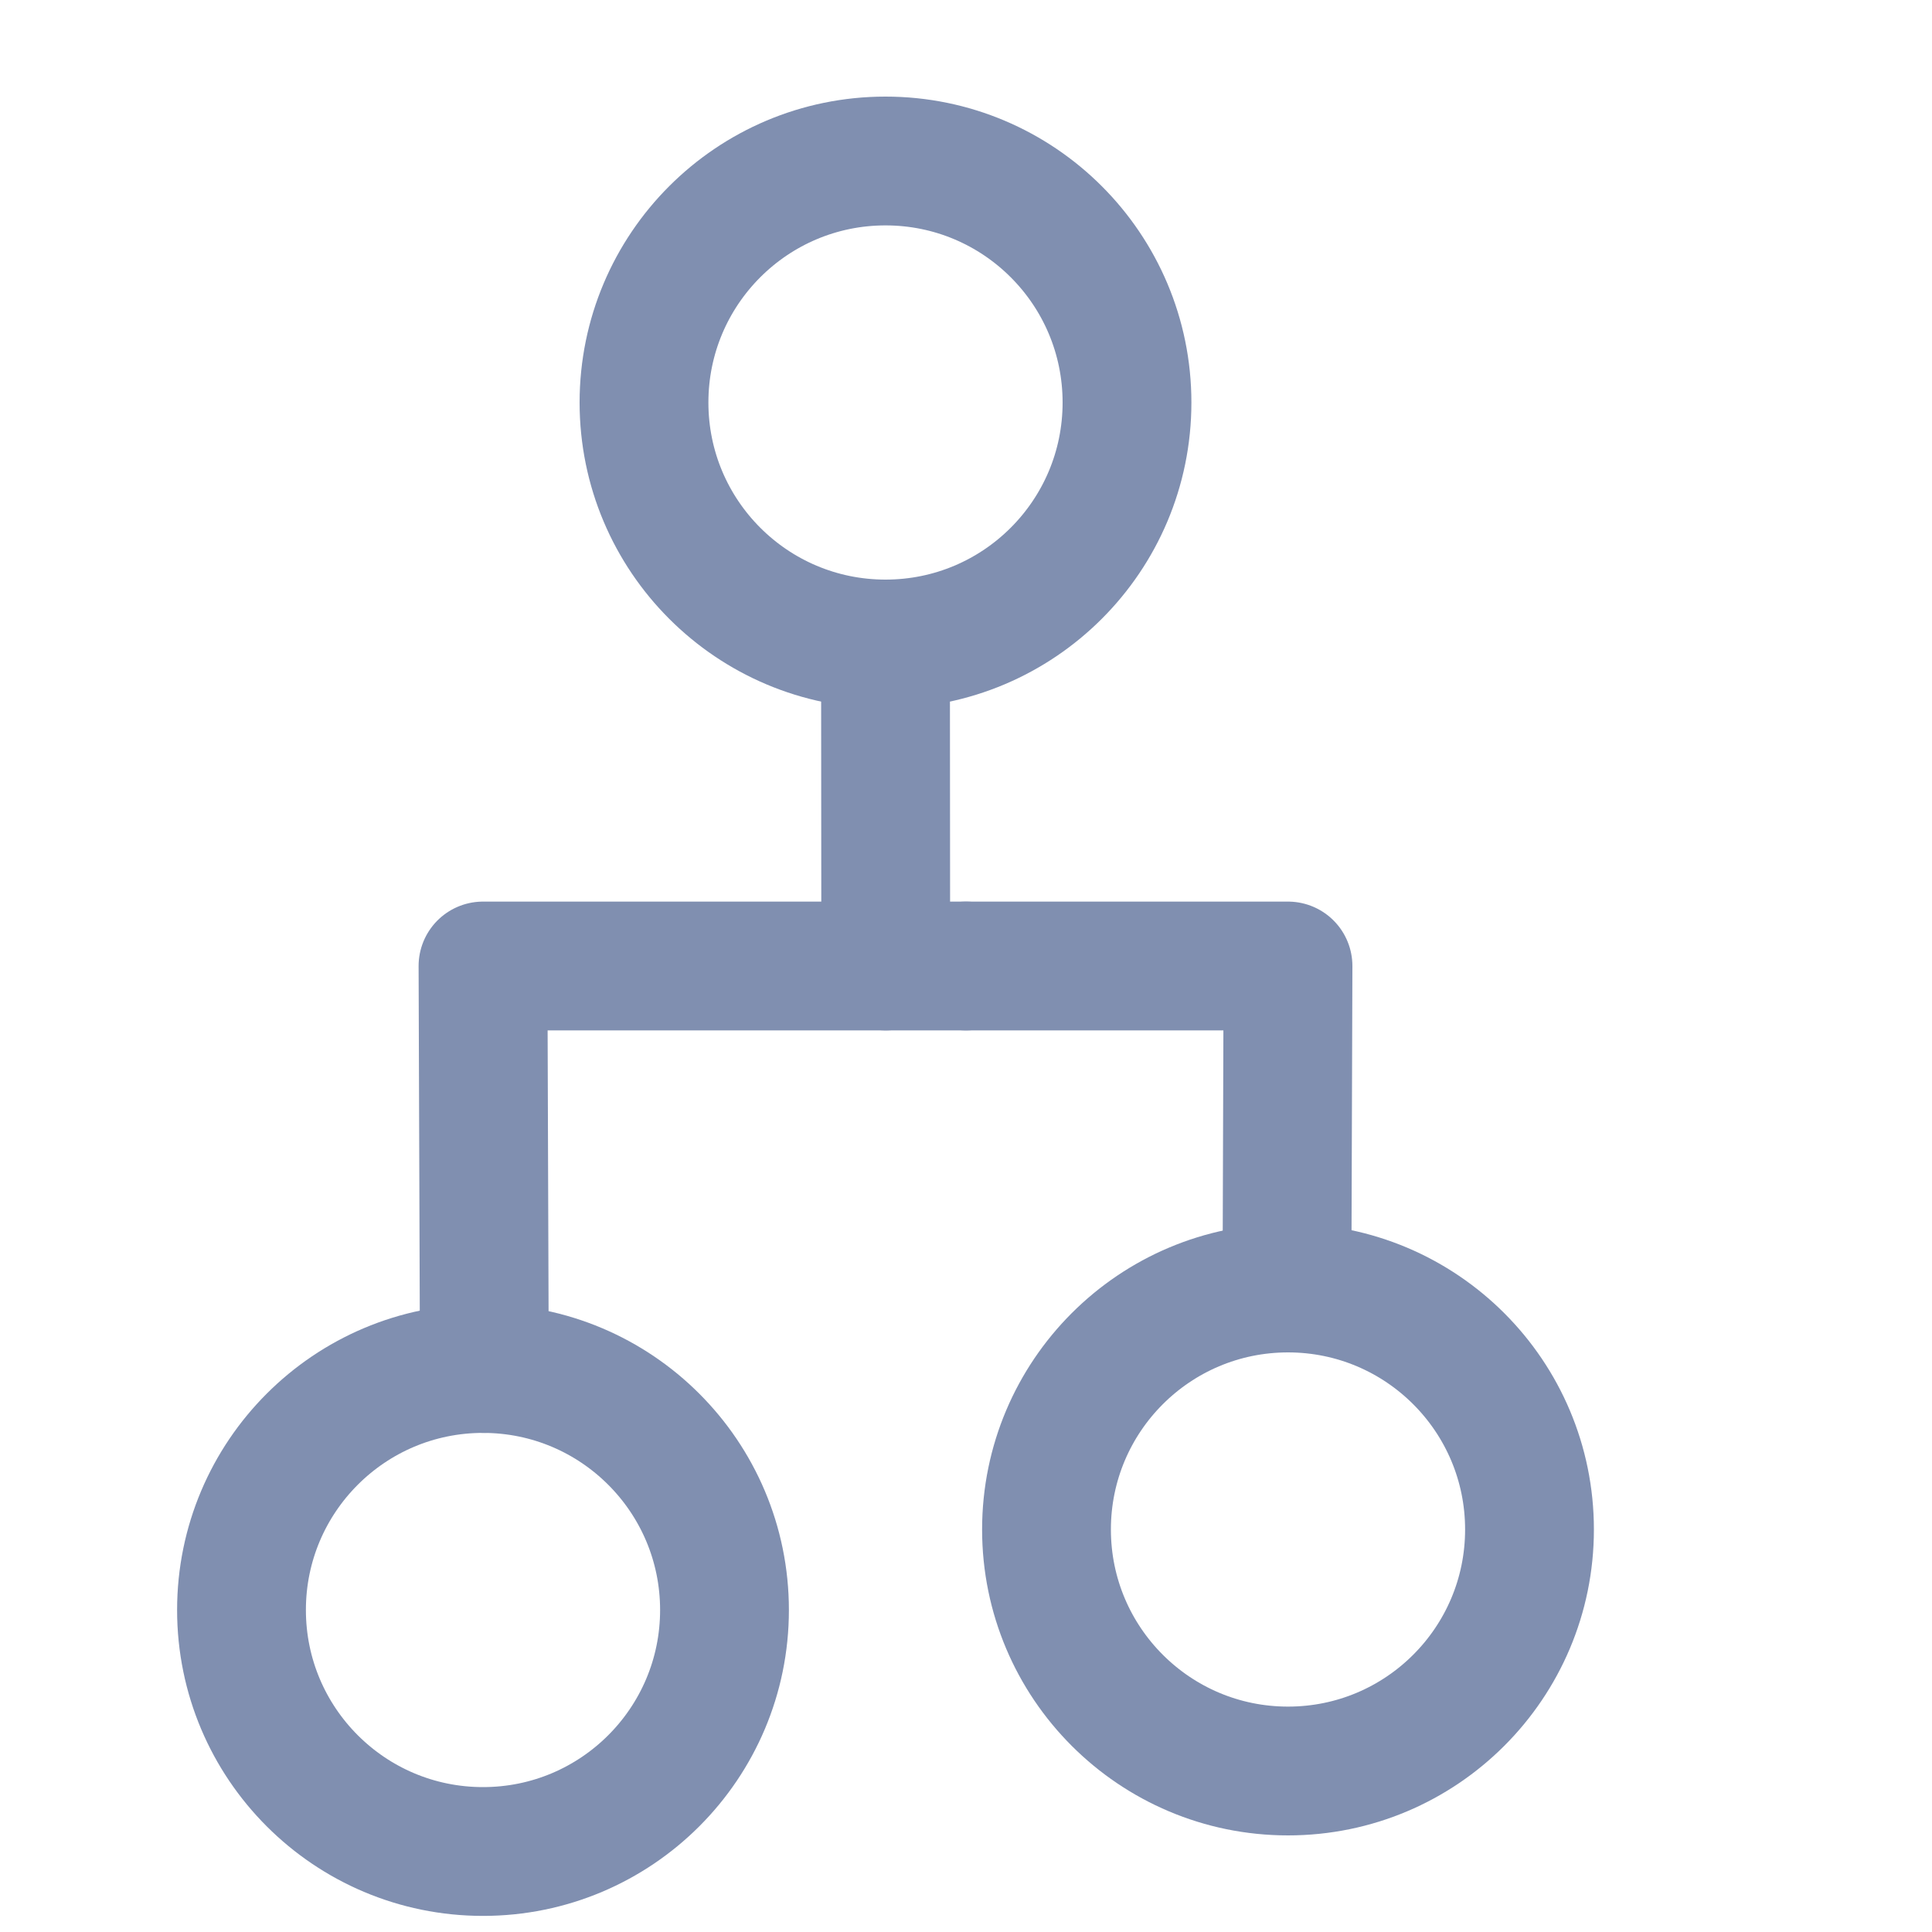 <svg width="24" height="24" viewBox="0 0 24 24" fill="none" xmlns="http://www.w3.org/2000/svg">
<g clip-path="url(#clip0_2458_295)">
<path d="M13 19C13 20.657 14.343 22 16 22C17.657 22 19 20.657 19 19C19 17.343 17.657 16 16 16C14.343 16 13 17.343 13 19Z" stroke="#808FB0" stroke-width="1.6" stroke-linecap="round" stroke-linejoin="round"/>
<path d="M8 5C8 6.657 9.343 8 11 8C12.657 8 14 6.657 14 5C14 3.343 12.657 2 11 2C9.343 2 8 3.343 8 5Z" stroke="#808FB0" stroke-width="1.6" stroke-linecap="round" stroke-linejoin="round"/>
<path d="M3 20C3 21.657 4.343 23 6 23C7.657 23 9 21.657 9 20C9 18.343 7.657 17 6 17C4.343 17 3 18.343 3 20Z" stroke="#808FB0" stroke-width="1.6" stroke-linecap="round" stroke-linejoin="round"/>
<path d="M12 12L6 12L6.017 17" stroke="#808FB0" stroke-width="1.6" stroke-linecap="round" stroke-linejoin="round"/>
<path d="M11 8.12L11 8L11.003 12" stroke="#808FB0" stroke-width="1.6" stroke-linecap="round" stroke-linejoin="round"/>
<path d="M15.987 16L16 12L12 12" stroke="#808FB0" stroke-width="1.6" stroke-linecap="round" stroke-linejoin="round"/>
</g>
<defs>
<clipPath id="clip0_2458_295">
<rect width="24" height="24" fill="white" transform="translate(24) rotate(90)"/>
</clipPath>
</defs>
</svg>
